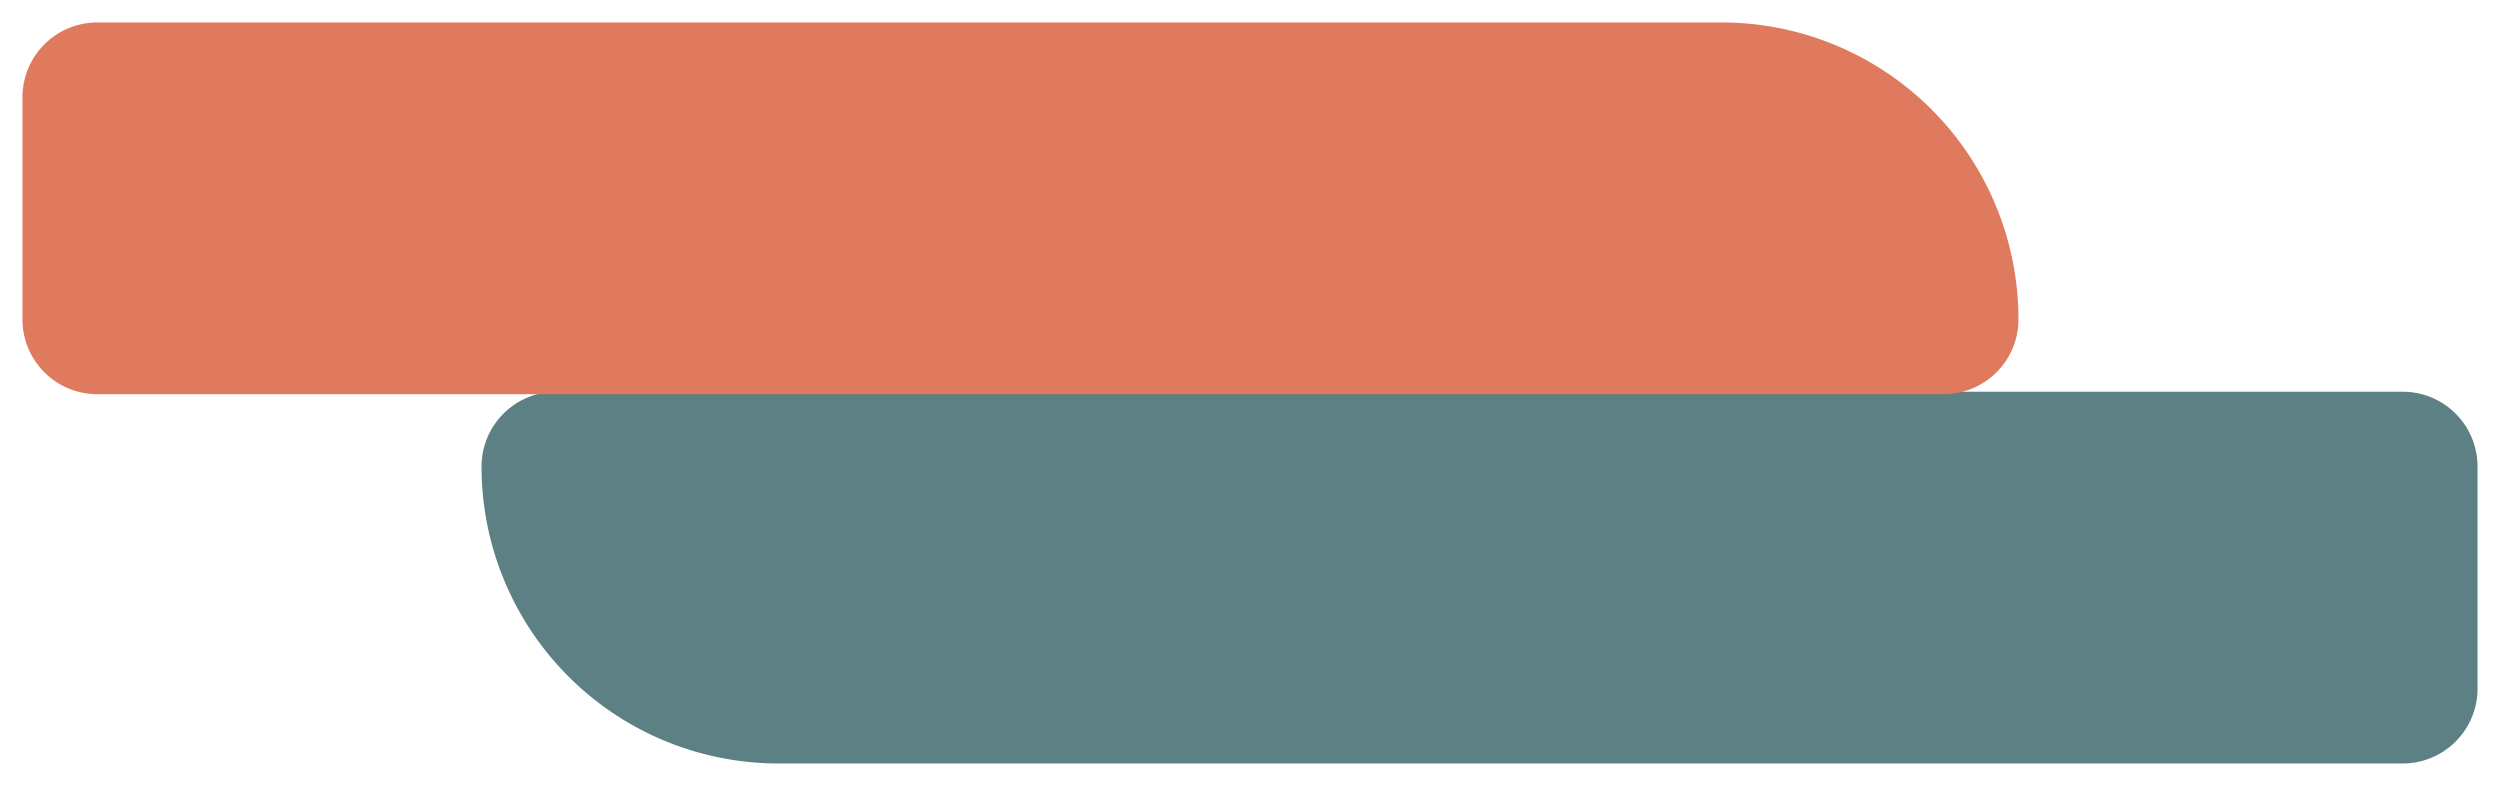 <svg xmlns="http://www.w3.org/2000/svg" xmlns:xlink="http://www.w3.org/1999/xlink" width="1002" height="315" viewBox="0 0 1002 315"><defs><filter id="a" x="184" y="148" width="818" height="167" filterUnits="userSpaceOnUse"><feOffset dy="3" input="SourceAlpha"/><feGaussianBlur stdDeviation="3" result="b"/><feFlood flood-opacity="0.161"/><feComposite operator="in" in2="b"/><feComposite in="SourceGraphic"/></filter><filter id="c" x="0" y="0" width="818" height="167" filterUnits="userSpaceOnUse"><feOffset dy="3" input="SourceAlpha"/><feGaussianBlur stdDeviation="3" result="d"/><feFlood flood-opacity="0.161"/><feComposite operator="in" in2="d"/><feComposite in="SourceGraphic"/></filter></defs><g transform="translate(-459 -241)"><g transform="matrix(1, 0, 0, 1, 459, 241)" filter="url(#a)"><path d="M30,0H770a30,30,0,0,1,30,30v89a30,30,0,0,1-30,30H119A119,119,0,0,1,0,30v0A30,30,0,0,1,30,0Z" transform="translate(193 154)" fill="#5c8084"/></g><g transform="matrix(1, 0, 0, 1, 459, 241)" filter="url(#c)"><path d="M30,0H770a30,30,0,0,1,30,30v89a30,30,0,0,1-30,30H119A119,119,0,0,1,0,30v0A30,30,0,0,1,30,0Z" transform="translate(809 155) rotate(180)" fill="#e07a5f"/></g></g></svg>